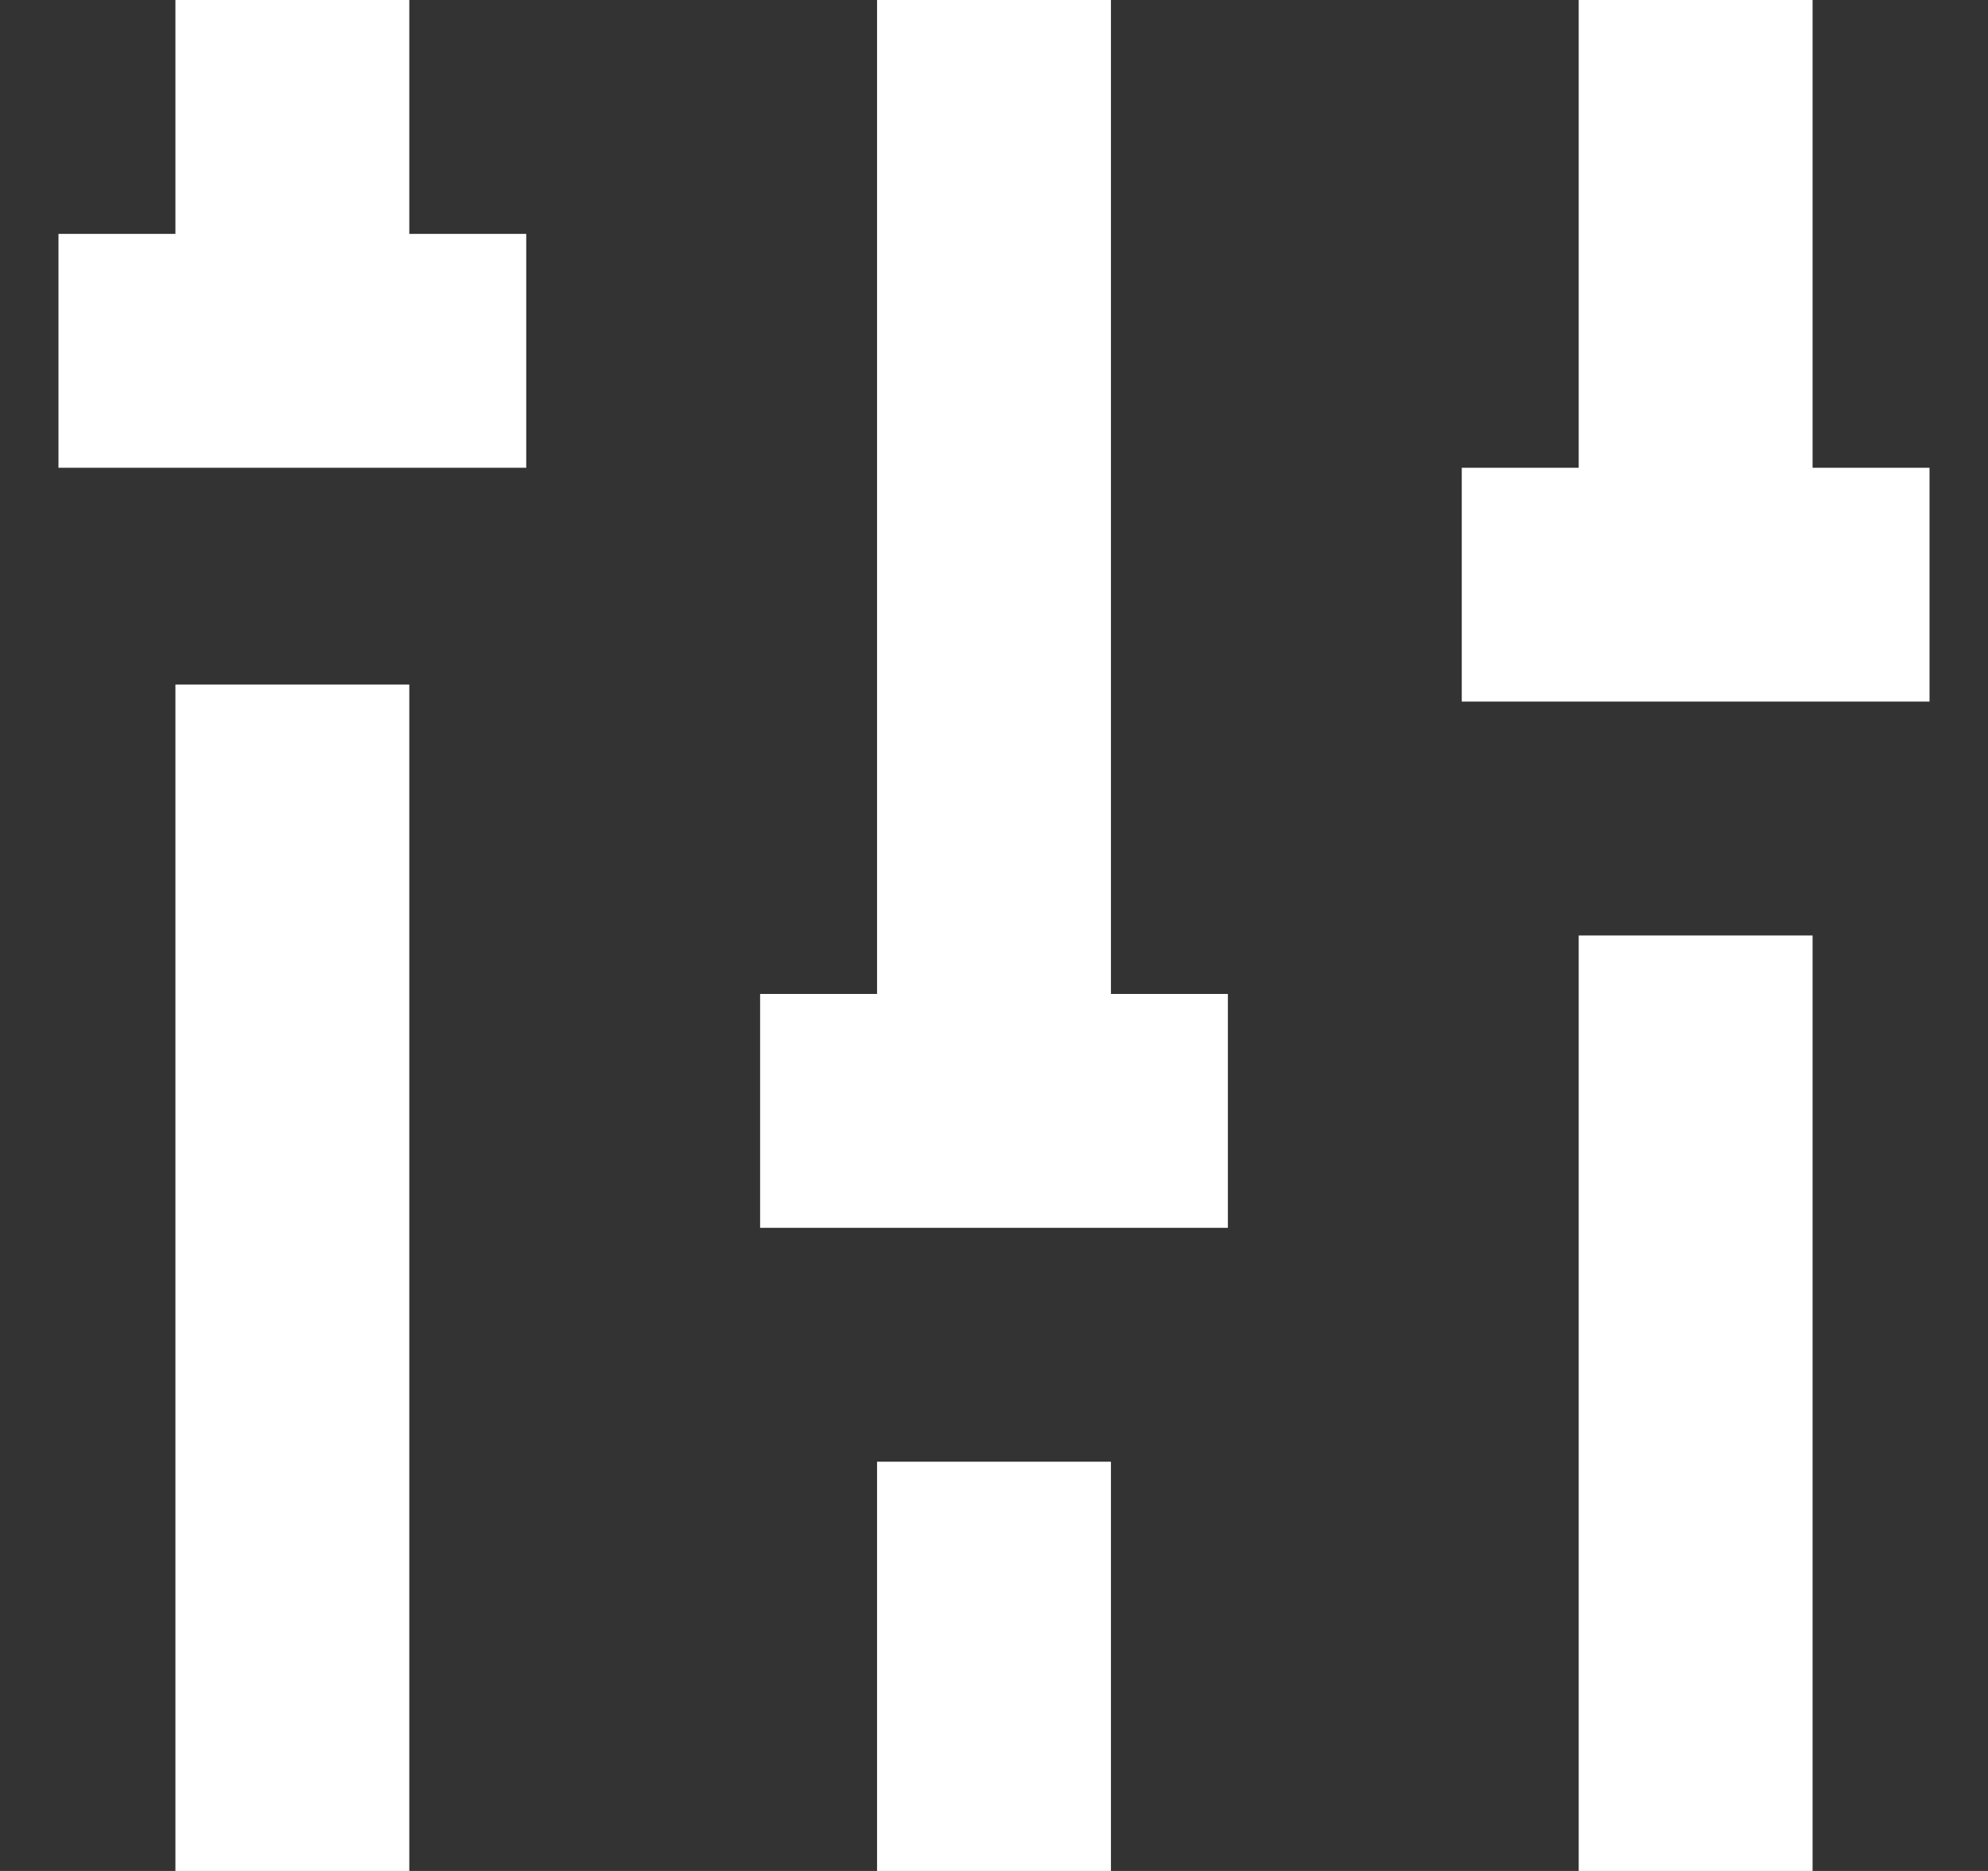 <svg xmlns="http://www.w3.org/2000/svg" width="17" height="16" fill="none"><rect width="100%" height="100%" fill="#333333" stroke="none"/><path stroke="#fff" stroke-linejoin="round" stroke-miterlimit="10" stroke-width="2" d="M2.5 5.854V16M8.5 16v-3.5M14.5 16V8M2.5 0v4M8.5 10V0M14.5 6V0M.5 3h4M6.5 9.5h4M12.5 5h4"/></svg>